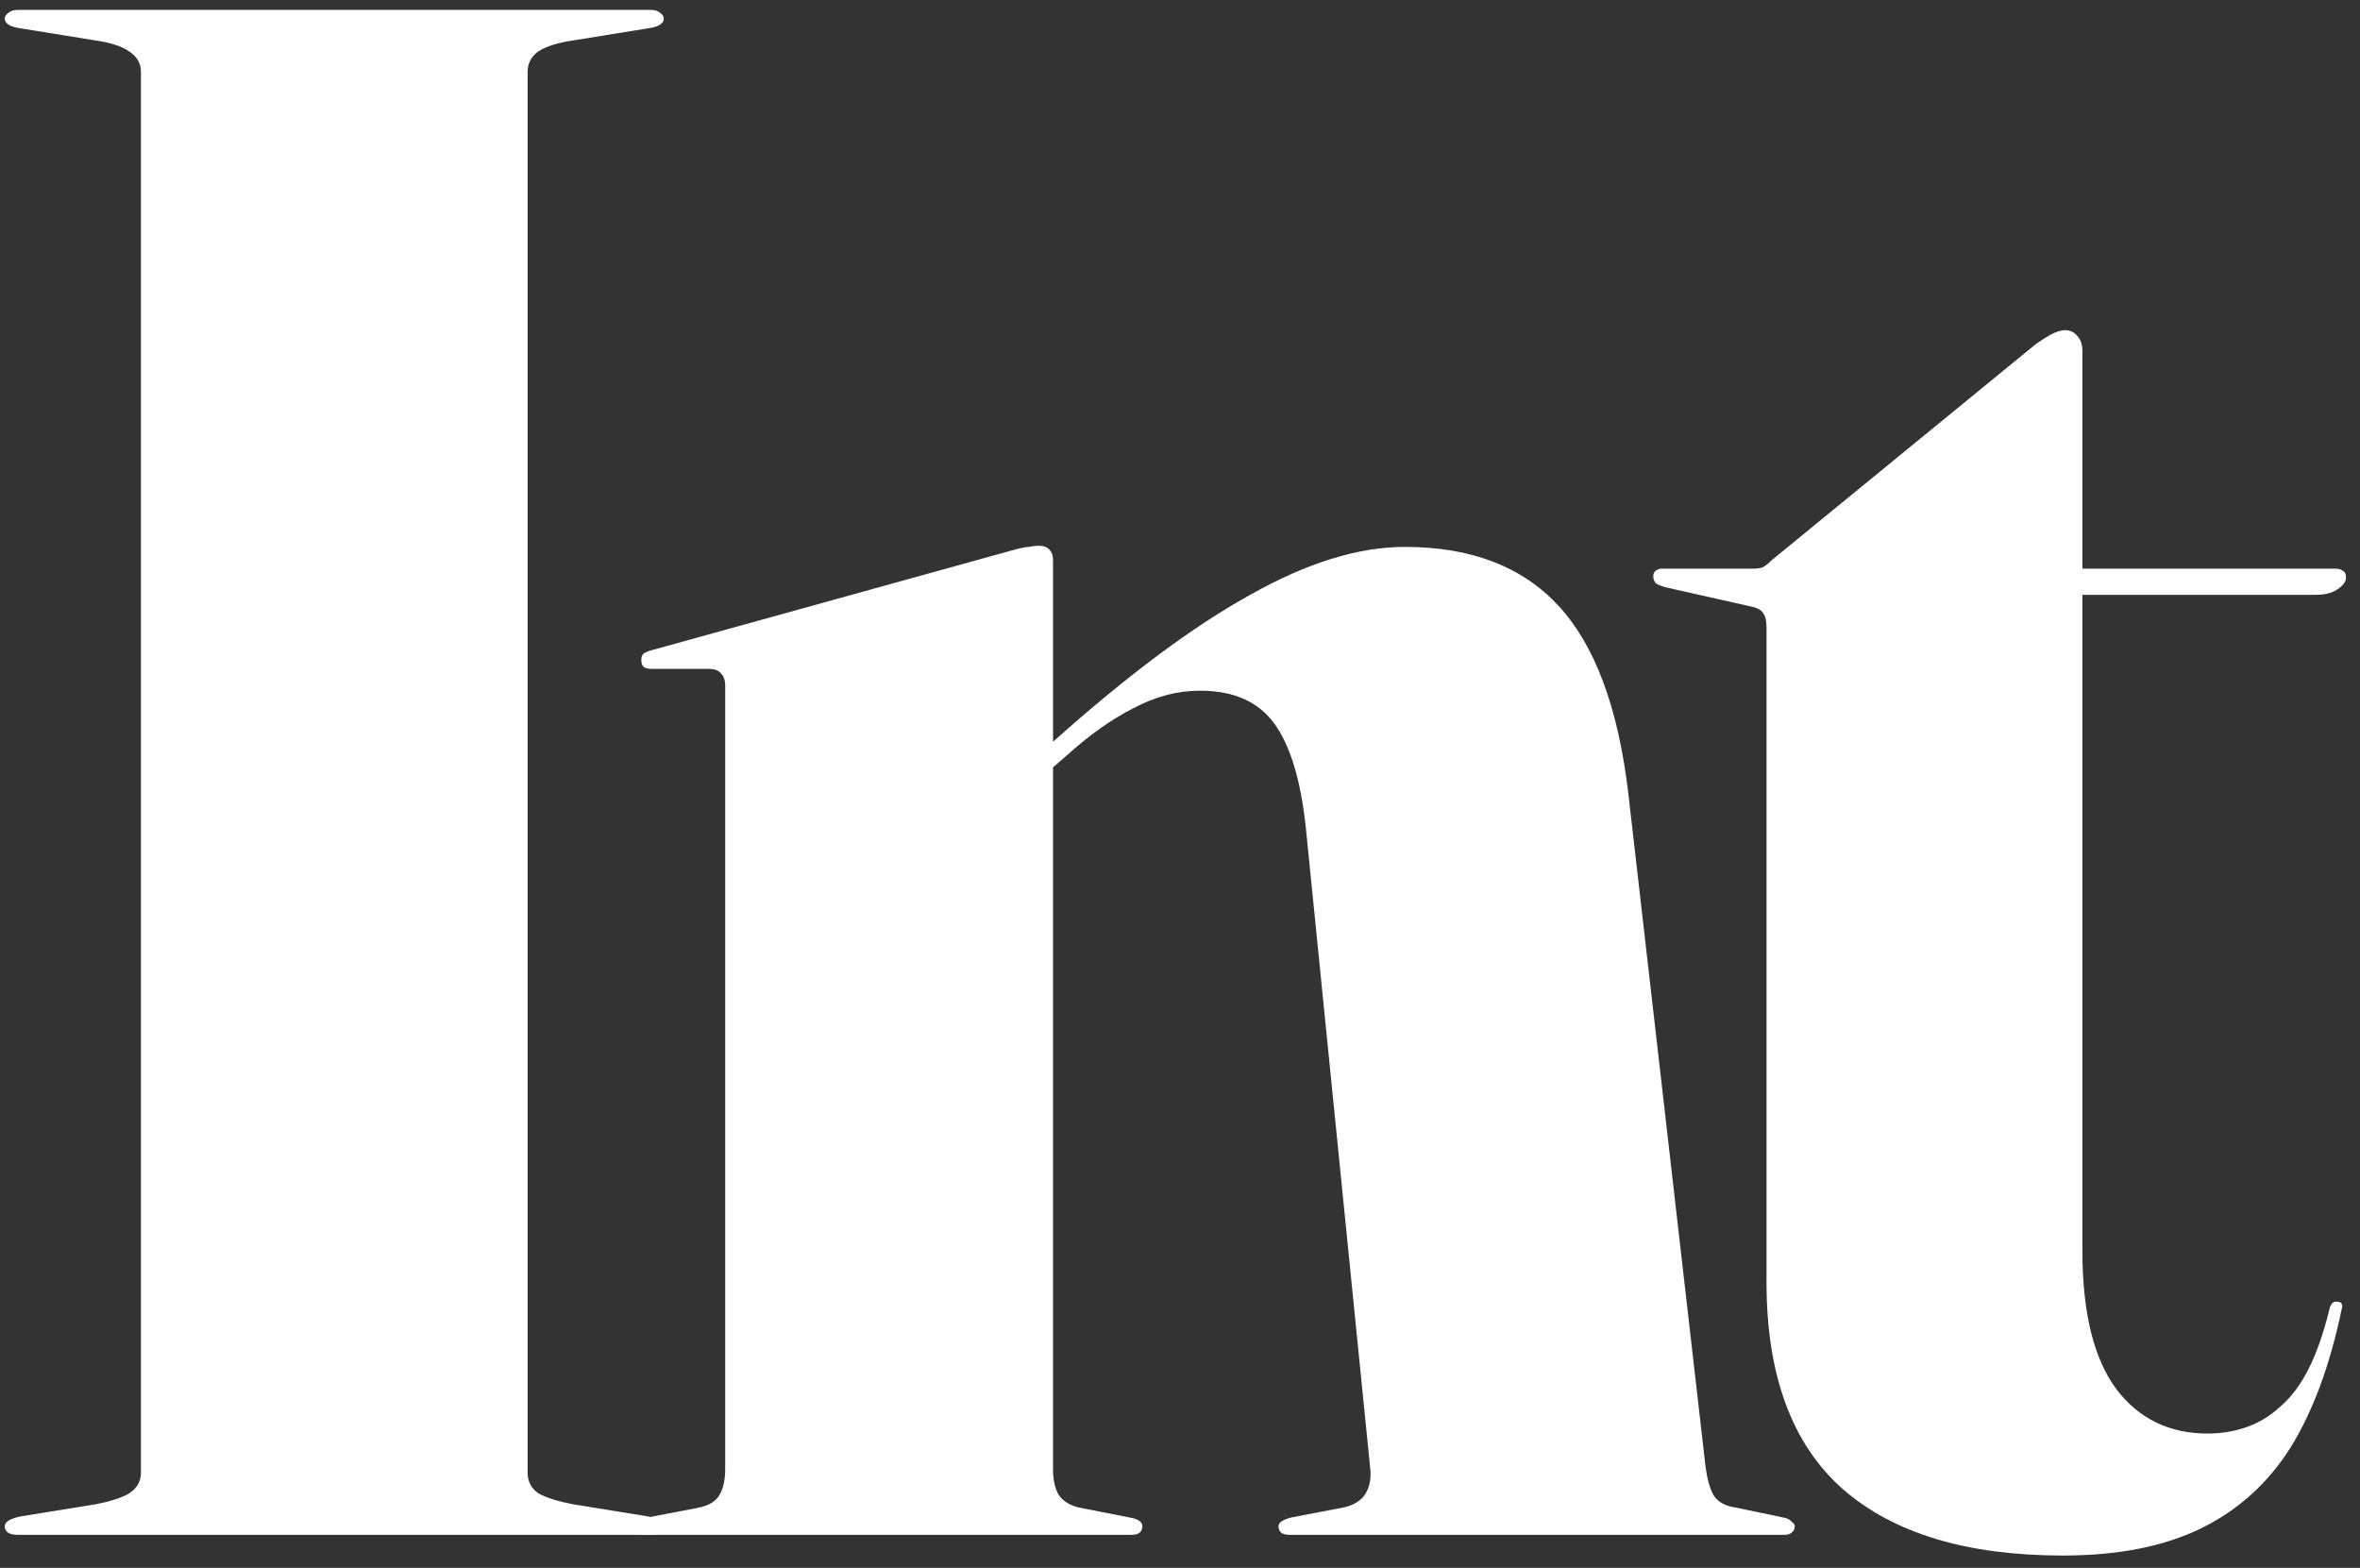 <svg width="143" height="95" viewBox="0 0 143 95" fill="none" xmlns="http://www.w3.org/2000/svg">
<rect x="0" y="0" width="143" height="95" fill="#333333" stroke="none"/>
<path d="M106.181 36.768L100.901 35.58C100.593 35.492 100.395 35.404 100.307 35.316C100.219 35.184 100.175 35.052 100.175 34.92C100.175 34.788 100.219 34.678 100.307 34.59C100.439 34.502 100.549 34.458 100.637 34.458H106.181C106.401 34.458 106.599 34.436 106.775 34.392C106.951 34.304 107.149 34.15 107.369 33.93L123.341 20.862C123.649 20.642 123.957 20.444 124.265 20.268C124.617 20.092 124.903 20.004 125.123 20.004C125.431 20.004 125.673 20.114 125.849 20.334C126.069 20.554 126.179 20.862 126.179 21.258V75.774C126.179 79.514 126.861 82.308 128.225 84.156C129.589 85.96 131.437 86.862 133.769 86.862C134.605 86.862 135.397 86.73 136.145 86.466C136.893 86.202 137.575 85.784 138.191 85.212C138.851 84.64 139.423 83.87 139.907 82.902C140.391 81.934 140.809 80.724 141.161 79.272C141.249 78.964 141.403 78.832 141.623 78.876C141.887 78.876 141.975 79.03 141.887 79.338C141.183 82.726 140.149 85.52 138.785 87.72C137.421 89.876 135.617 91.504 133.373 92.604C131.129 93.704 128.335 94.254 124.991 94.254C119.183 94.254 114.739 92.912 111.659 90.228C108.579 87.5 107.039 83.32 107.039 77.688V38.022C107.039 37.626 106.973 37.34 106.841 37.164C106.753 36.988 106.533 36.856 106.181 36.768ZM120.305 36.042L120.899 34.458H141.491C141.711 34.458 141.865 34.502 141.953 34.59C142.085 34.634 142.151 34.766 142.151 34.986C142.151 35.25 141.975 35.492 141.623 35.712C141.315 35.932 140.875 36.042 140.303 36.042H120.305Z" fill="white"/>
<path d="M63.807 33.93V89.04C63.807 89.656 63.917 90.162 64.137 90.558C64.401 90.954 64.819 91.218 65.391 91.35L68.427 91.944C68.955 92.032 69.219 92.208 69.219 92.472C69.219 92.824 68.999 93 68.559 93H39.123C38.947 93 38.793 92.956 38.661 92.868C38.573 92.78 38.529 92.648 38.529 92.472C38.529 92.384 38.573 92.296 38.661 92.208C38.793 92.076 38.991 91.988 39.255 91.944L42.357 91.35C42.973 91.218 43.391 90.954 43.611 90.558C43.831 90.162 43.941 89.656 43.941 89.04V41.52C43.941 41.212 43.853 40.97 43.677 40.794C43.545 40.618 43.303 40.53 42.951 40.53H39.519C39.255 40.53 39.079 40.486 38.991 40.398C38.903 40.31 38.859 40.178 38.859 40.002C38.859 39.826 38.903 39.694 38.991 39.606C39.123 39.518 39.277 39.452 39.453 39.408L61.365 33.336C61.849 33.204 62.179 33.138 62.355 33.138C62.531 33.094 62.729 33.072 62.949 33.072C63.257 33.072 63.477 33.16 63.609 33.336C63.741 33.468 63.807 33.666 63.807 33.93ZM62.157 47.922L61.365 47.064L63.873 44.886C68.361 40.882 72.321 37.934 75.753 36.042C79.185 34.106 82.309 33.138 85.125 33.138C89.129 33.138 92.231 34.326 94.431 36.702C96.631 39.078 98.039 42.84 98.655 47.988L103.341 88.842C103.429 89.546 103.583 90.118 103.803 90.558C104.067 90.998 104.529 91.262 105.189 91.35L108.027 91.944C108.291 91.988 108.467 92.076 108.555 92.208C108.687 92.296 108.753 92.384 108.753 92.472C108.753 92.648 108.687 92.78 108.555 92.868C108.467 92.956 108.313 93 108.093 93H78.129C77.689 93 77.469 92.824 77.469 92.472C77.469 92.252 77.733 92.076 78.261 91.944L81.363 91.35C82.023 91.218 82.485 90.932 82.749 90.492C83.013 90.052 83.101 89.502 83.013 88.842L79.119 50.1C78.811 47.24 78.173 45.15 77.205 43.83C76.237 42.51 74.741 41.85 72.717 41.85C71.353 41.85 70.011 42.202 68.691 42.906C67.371 43.566 66.007 44.534 64.599 45.81L62.157 47.922Z" fill="white"/>
<path d="M31.97 89.238C31.97 89.766 32.19 90.184 32.63 90.492C33.114 90.756 33.818 90.976 34.742 91.152L39.23 91.878C39.89 92.01 40.22 92.208 40.22 92.472C40.22 92.648 40.154 92.78 40.022 92.868C39.89 92.956 39.692 93 39.428 93H1.082C0.818 93 0.62 92.956 0.488 92.868C0.356 92.78 0.29 92.648 0.29 92.472C0.29 92.208 0.62 92.01 1.28 91.878L5.768 91.152C6.692 90.976 7.374 90.756 7.814 90.492C8.298 90.184 8.54 89.766 8.54 89.238V4.362C8.54 3.834 8.298 3.416 7.814 3.108C7.374 2.8 6.692 2.58 5.768 2.448L1.28 1.722C0.62 1.634 0.29 1.436 0.29 1.128C0.29 0.996 0.356 0.886 0.488 0.798C0.62 0.666 0.818 0.6 1.082 0.6H39.428C39.692 0.6 39.89 0.666 40.022 0.798C40.154 0.886 40.22 0.996 40.22 1.128C40.22 1.436 39.89 1.634 39.23 1.722L34.742 2.448C33.818 2.58 33.114 2.8 32.63 3.108C32.19 3.416 31.97 3.834 31.97 4.362V89.238Z" fill="white"/>
</svg>
